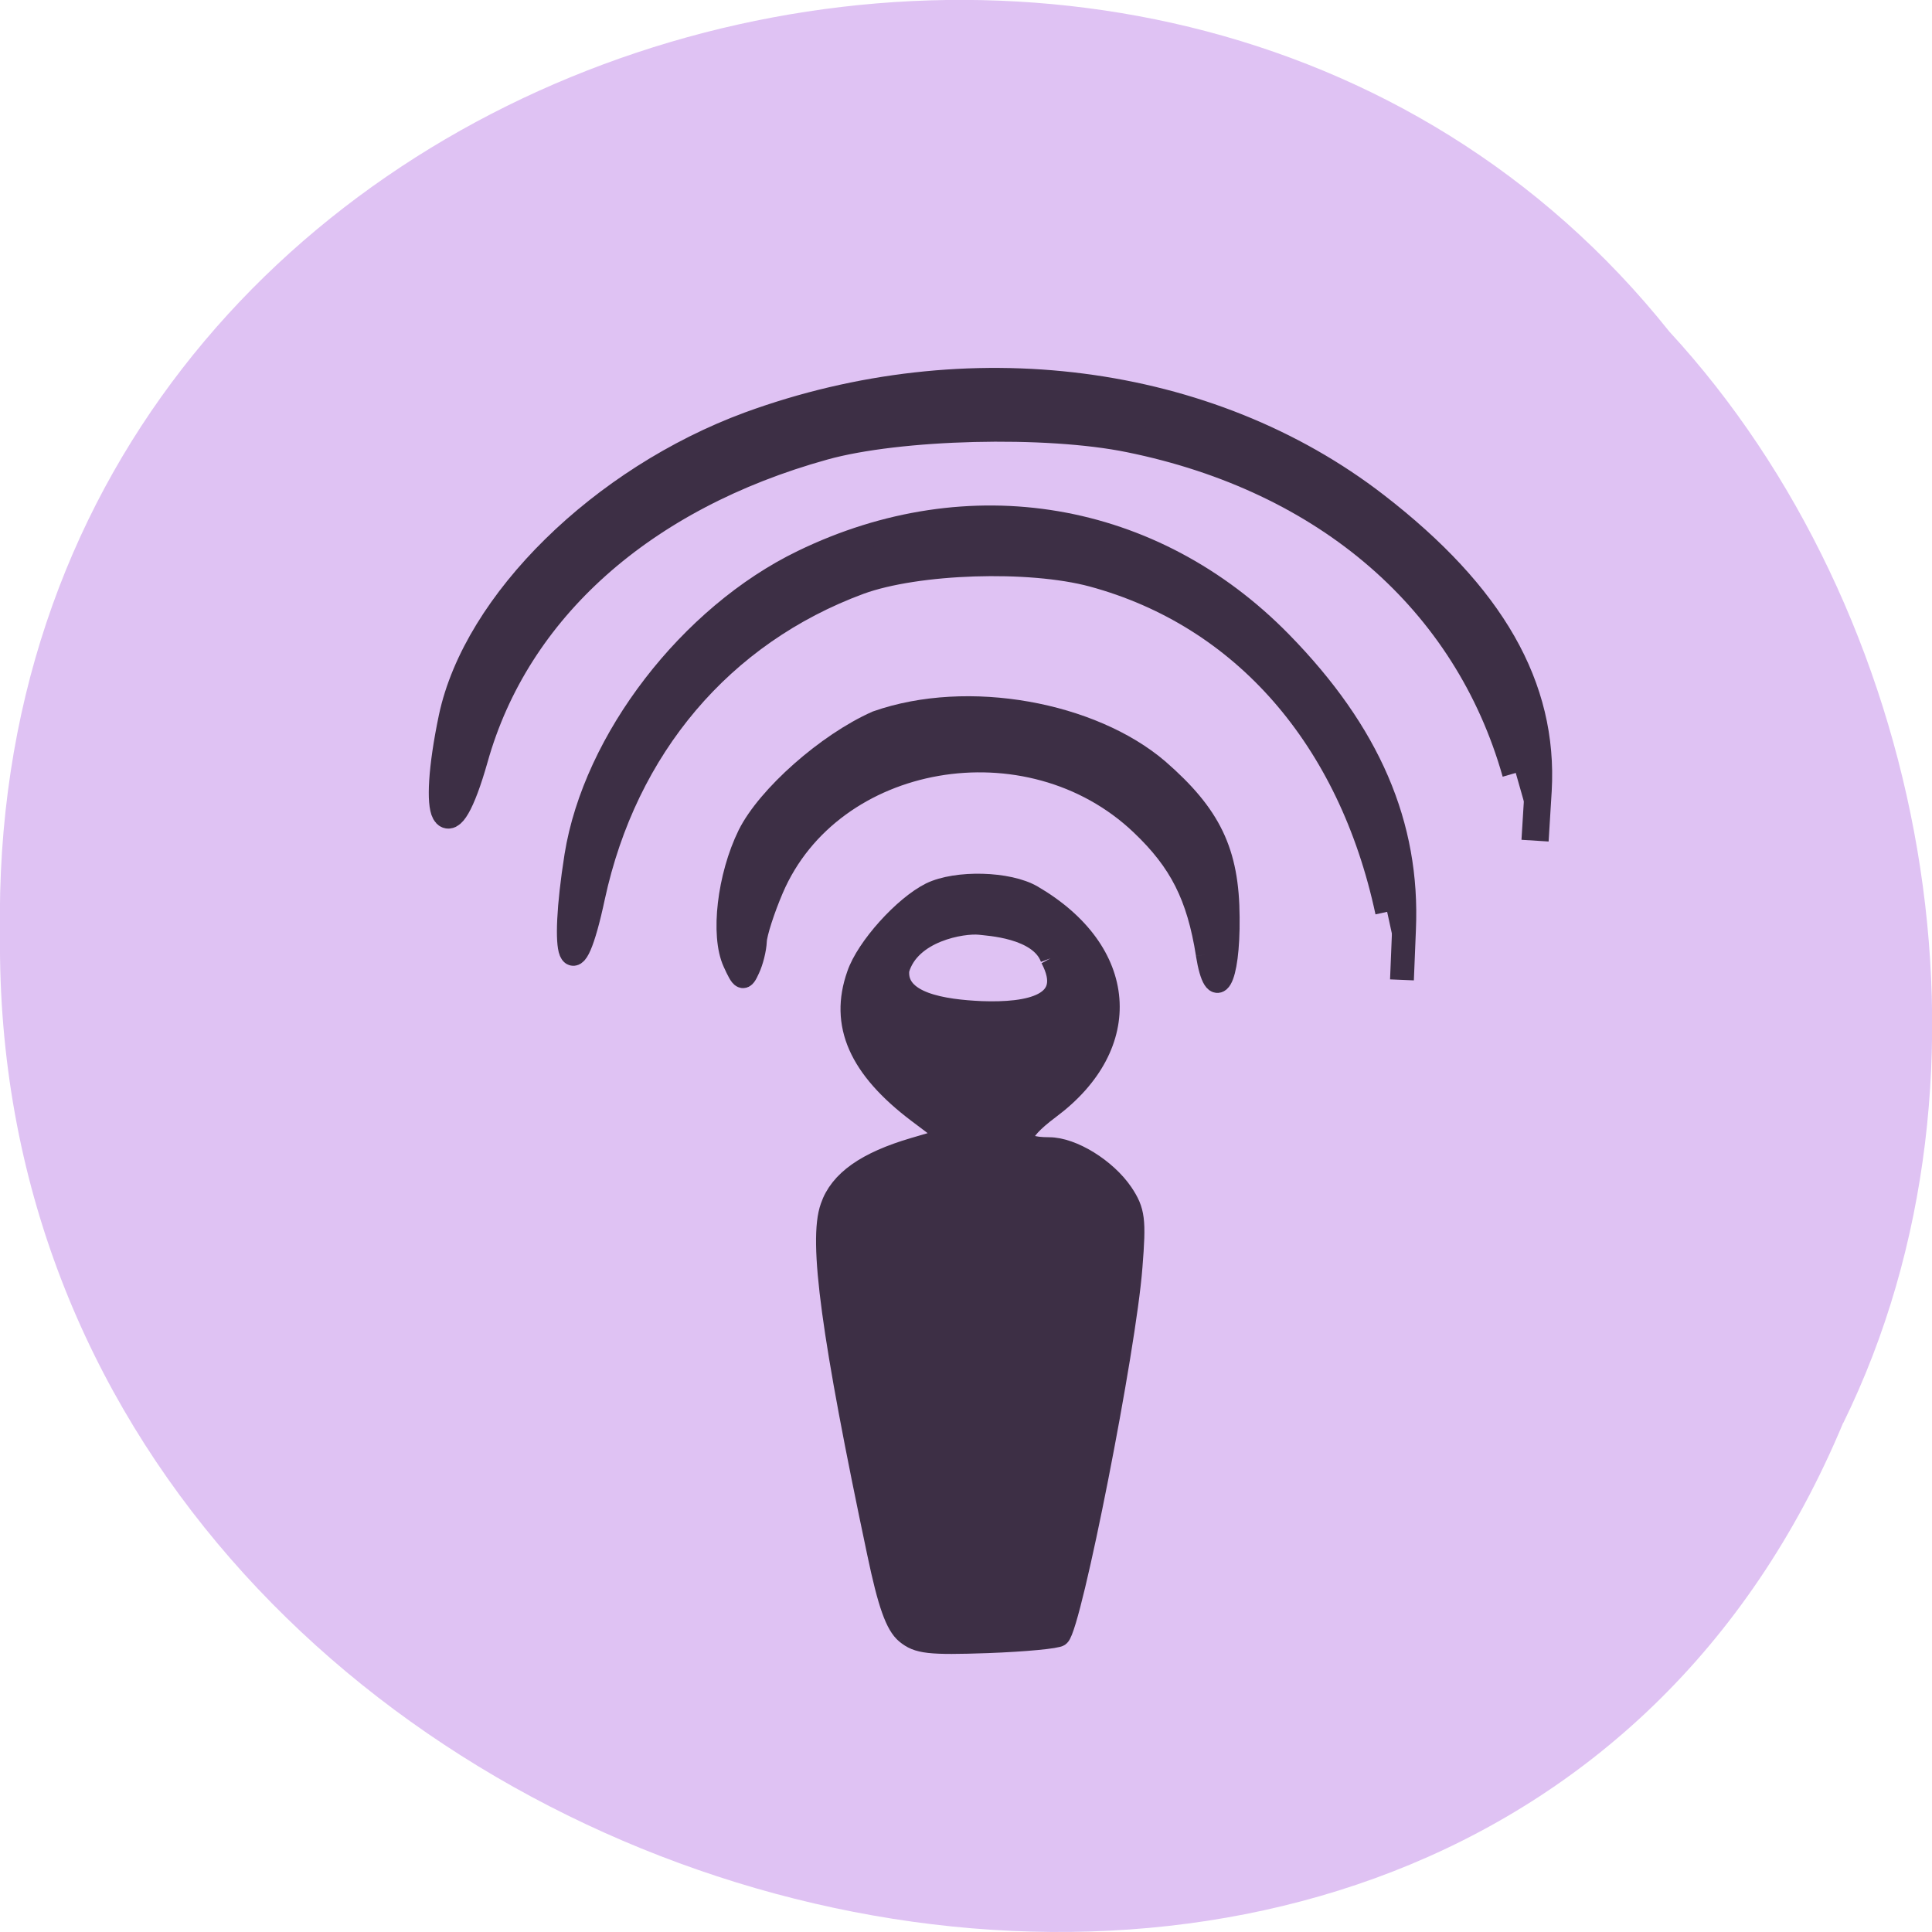 <svg xmlns="http://www.w3.org/2000/svg" viewBox="0 0 22 22"><path d="m 20.988 16.203 c -4.332 10.391 -21.1 5.758 -20.988 -5.563 c -0.168 -10.293 13.164 -14.195 19.01 -6.863 c 2.922 3.168 3.945 8.422 1.98 12.426" fill="#dfc2f3"/><g fill="#3d2f45" stroke="#3d2f45" transform="matrix(0.074 0 0 0.075 1.629 0.96)"><path d="m 117.36 235.23 c -1.587 -1.298 -2.752 -4.518 -4.392 -12.257 c -7.04 -32.876 -9.05 -47.42 -7.196 -52.51 c 1.376 -3.999 5.503 -6.856 12.858 -8.985 l 5.556 -1.61 l -5.03 -3.739 c -9.05 -6.752 -12.01 -13.4 -9.313 -20.93 c 1.429 -4.155 7.196 -10.439 11.324 -12.465 c 4.02 -1.922 12.01 -1.714 15.715 0.415 c 14.71 8.466 15.874 22.696 2.646 32.408 c -5.344 3.947 -5.397 5.869 -0.106 5.869 c 3.598 0 8.837 3.22 11.377 6.908 c 1.852 2.753 2.01 4.051 1.429 11.218 c -0.952 12.413 -9.313 54.33 -11.165 56.04 c -0.37 0.364 -5.397 0.831 -11.11 1.039 c -9.05 0.312 -10.742 0.104 -12.594 -1.402 m 22.277 -102.52 c -1.693 -4.674 -9.789 -4.986 -10.9 -5.142 c -2.593 -0.26 -10.689 1.039 -12.382 6.856 c -0.529 5.04 6.826 6.077 12.646 6.336 c 7.355 0.26 14.393 -1.039 10.636 -8.05" stroke-width="3.119"/><path d="m 163.71 132.08 c -1.429 -8.881 -4.127 -14.13 -10.11 -19.736 c -17.303 -16.256 -47.675 -11.06 -56.724 9.764 c -1.376 3.168 -2.54 6.752 -2.593 7.946 c -0.053 1.246 -0.529 3.116 -1.058 4.207 c -0.847 1.87 -1.058 1.766 -2.328 -0.987 c -1.905 -4.103 -0.847 -12.984 2.275 -19.268 c 2.963 -5.869 12.12 -13.867 19.737 -17.191 c 14.08 -4.882 33.12 -1.298 43.28 7.271 c 8.04 6.908 10.794 12.465 10.847 22.385 c 0.106 9.66 -2.064 13.348 -3.334 5.609" stroke-width="3.408"/><path d="m 191.44 125.64 c -5.715 -26.384 -22.17 -44.977 -45.29 -51.16 c -9.789 -2.597 -27.04 -2.026 -35.876 1.143 c -21.22 7.738 -36.03 24.981 -41.01 47.729 c -3.122 14.49 -5.133 9.66 -2.593 -6.18 c 2.857 -17.554 17.567 -36.407 34.87 -44.665 c 25.61 -12.257 53.813 -7.531 73.5 12.309 c 13.599 13.711 19.684 27.682 18.996 43.47 l -0.317 7.687" stroke-width="3.666"/><path d="m 211.23 104.55 c -7.514 -26.18 -29.1 -44.665 -59.42 -50.742 c -12.805 -2.597 -35.505 -2.026 -47.04 1.143 c -27.886 7.635 -47.31 24.722 -53.761 47.37 c -4.127 14.386 -6.773 9.608 -3.439 -6.128 c 3.757 -17.451 23.07 -36.15 45.771 -44.41 c 33.547 -12.1 70.59 -7.427 96.36 12.257 c 17.832 13.607 25.875 27.474 24.975 43.16 l -0.476 7.635" stroke-width="4.183"/></g></svg>